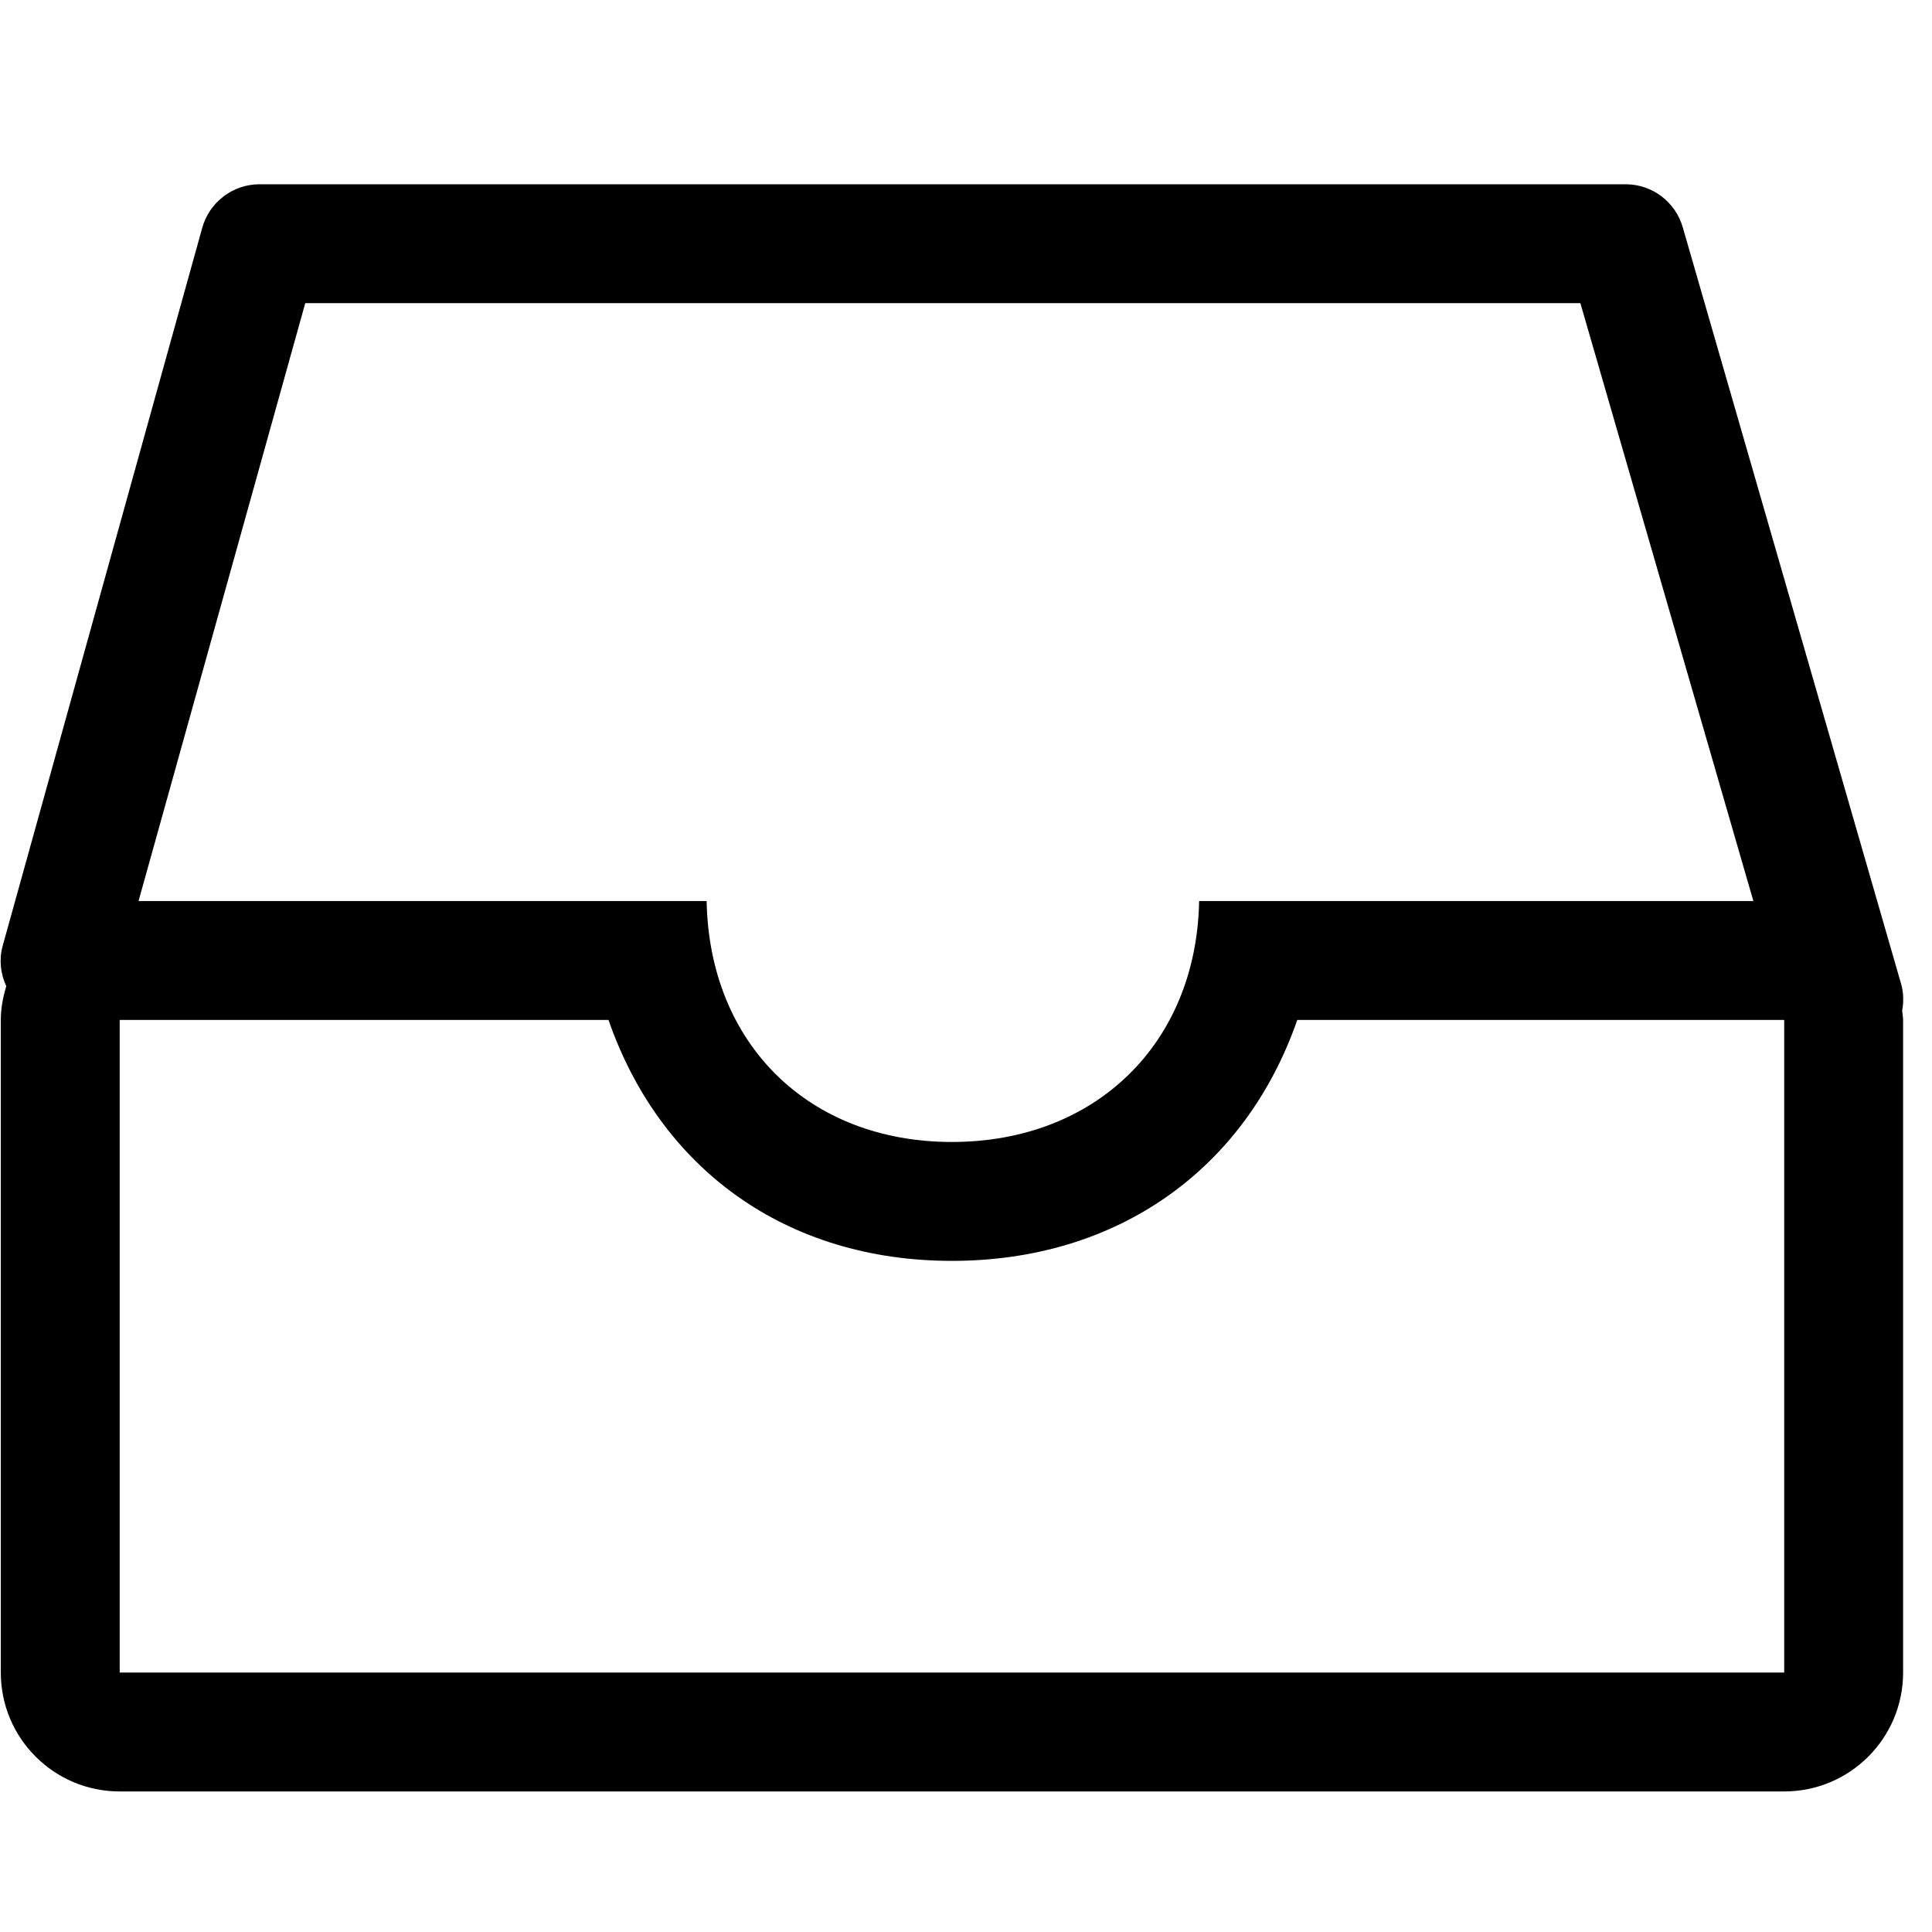 <?xml version="1.0" encoding="UTF-8"?>
<svg width="24px" height="24px" viewBox="0 0 24 24" version="1.1" xmlns="http://www.w3.org/2000/svg" xmlns:xlink="http://www.w3.org/1999/xlink">
    <!-- Generator: Sketch 52.4 (67378) - http://www.bohemiancoding.com/sketch -->
    <title>c3p-drawer</title>
    <desc>Created with Sketch.</desc>
    <defs>
        <path d="M1.487,12.67 L7.559,12.67 C8.204,14.526 9.77,15.663 11.825,15.663 C13.881,15.663 15.47,14.526 16.115,12.67 L22.164,12.67 L22.164,20.777 L1.487,20.777 L1.487,12.67 Z M3.792,3.766 L19.632,3.766 L21.781,11.193 L14.896,11.193 C14.863,12.966 13.606,14.186 11.825,14.186 C10.045,14.186 8.811,12.966 8.778,11.193 L1.721,11.193 L3.792,3.766 Z M0.01,12.67 L0.01,20.777 C0.01,21.593 0.671,22.254 1.487,22.254 L22.164,22.254 C22.98,22.254 23.641,21.593 23.641,20.777 L23.641,12.67 C23.641,12.63 23.632,12.593 23.629,12.555 C23.649,12.448 23.648,12.336 23.617,12.225 L20.906,2.831 C20.817,2.51 20.526,2.289 20.194,2.289 L3.224,2.289 C2.89,2.289 2.597,2.514 2.51,2.838 L0.032,11.754 C-0.014,11.926 0.008,12.1 0.078,12.251 C0.038,12.384 0.01,12.523 0.01,12.67 Z" id="path-1"></path>
    </defs>
    <g id="Page-1" stroke="none" stroke-width="1" fill="none" fill-rule="evenodd">
        <g id="C3p-icon-pack" transform="translate(-951, -93)">
            <g id="Group" transform="translate(63, 86)">
                <g id="c3p-drawer" transform="translate(888, 7)">
                    <mask id="mask-2" fill="white">
                        <use xlink:href="#path-1"></use>
                    </mask>
                    <use id="Mask" fill="#000000" xlink:href="#path-1"></use>
                </g>
            </g>
        </g>
    </g>
</svg>